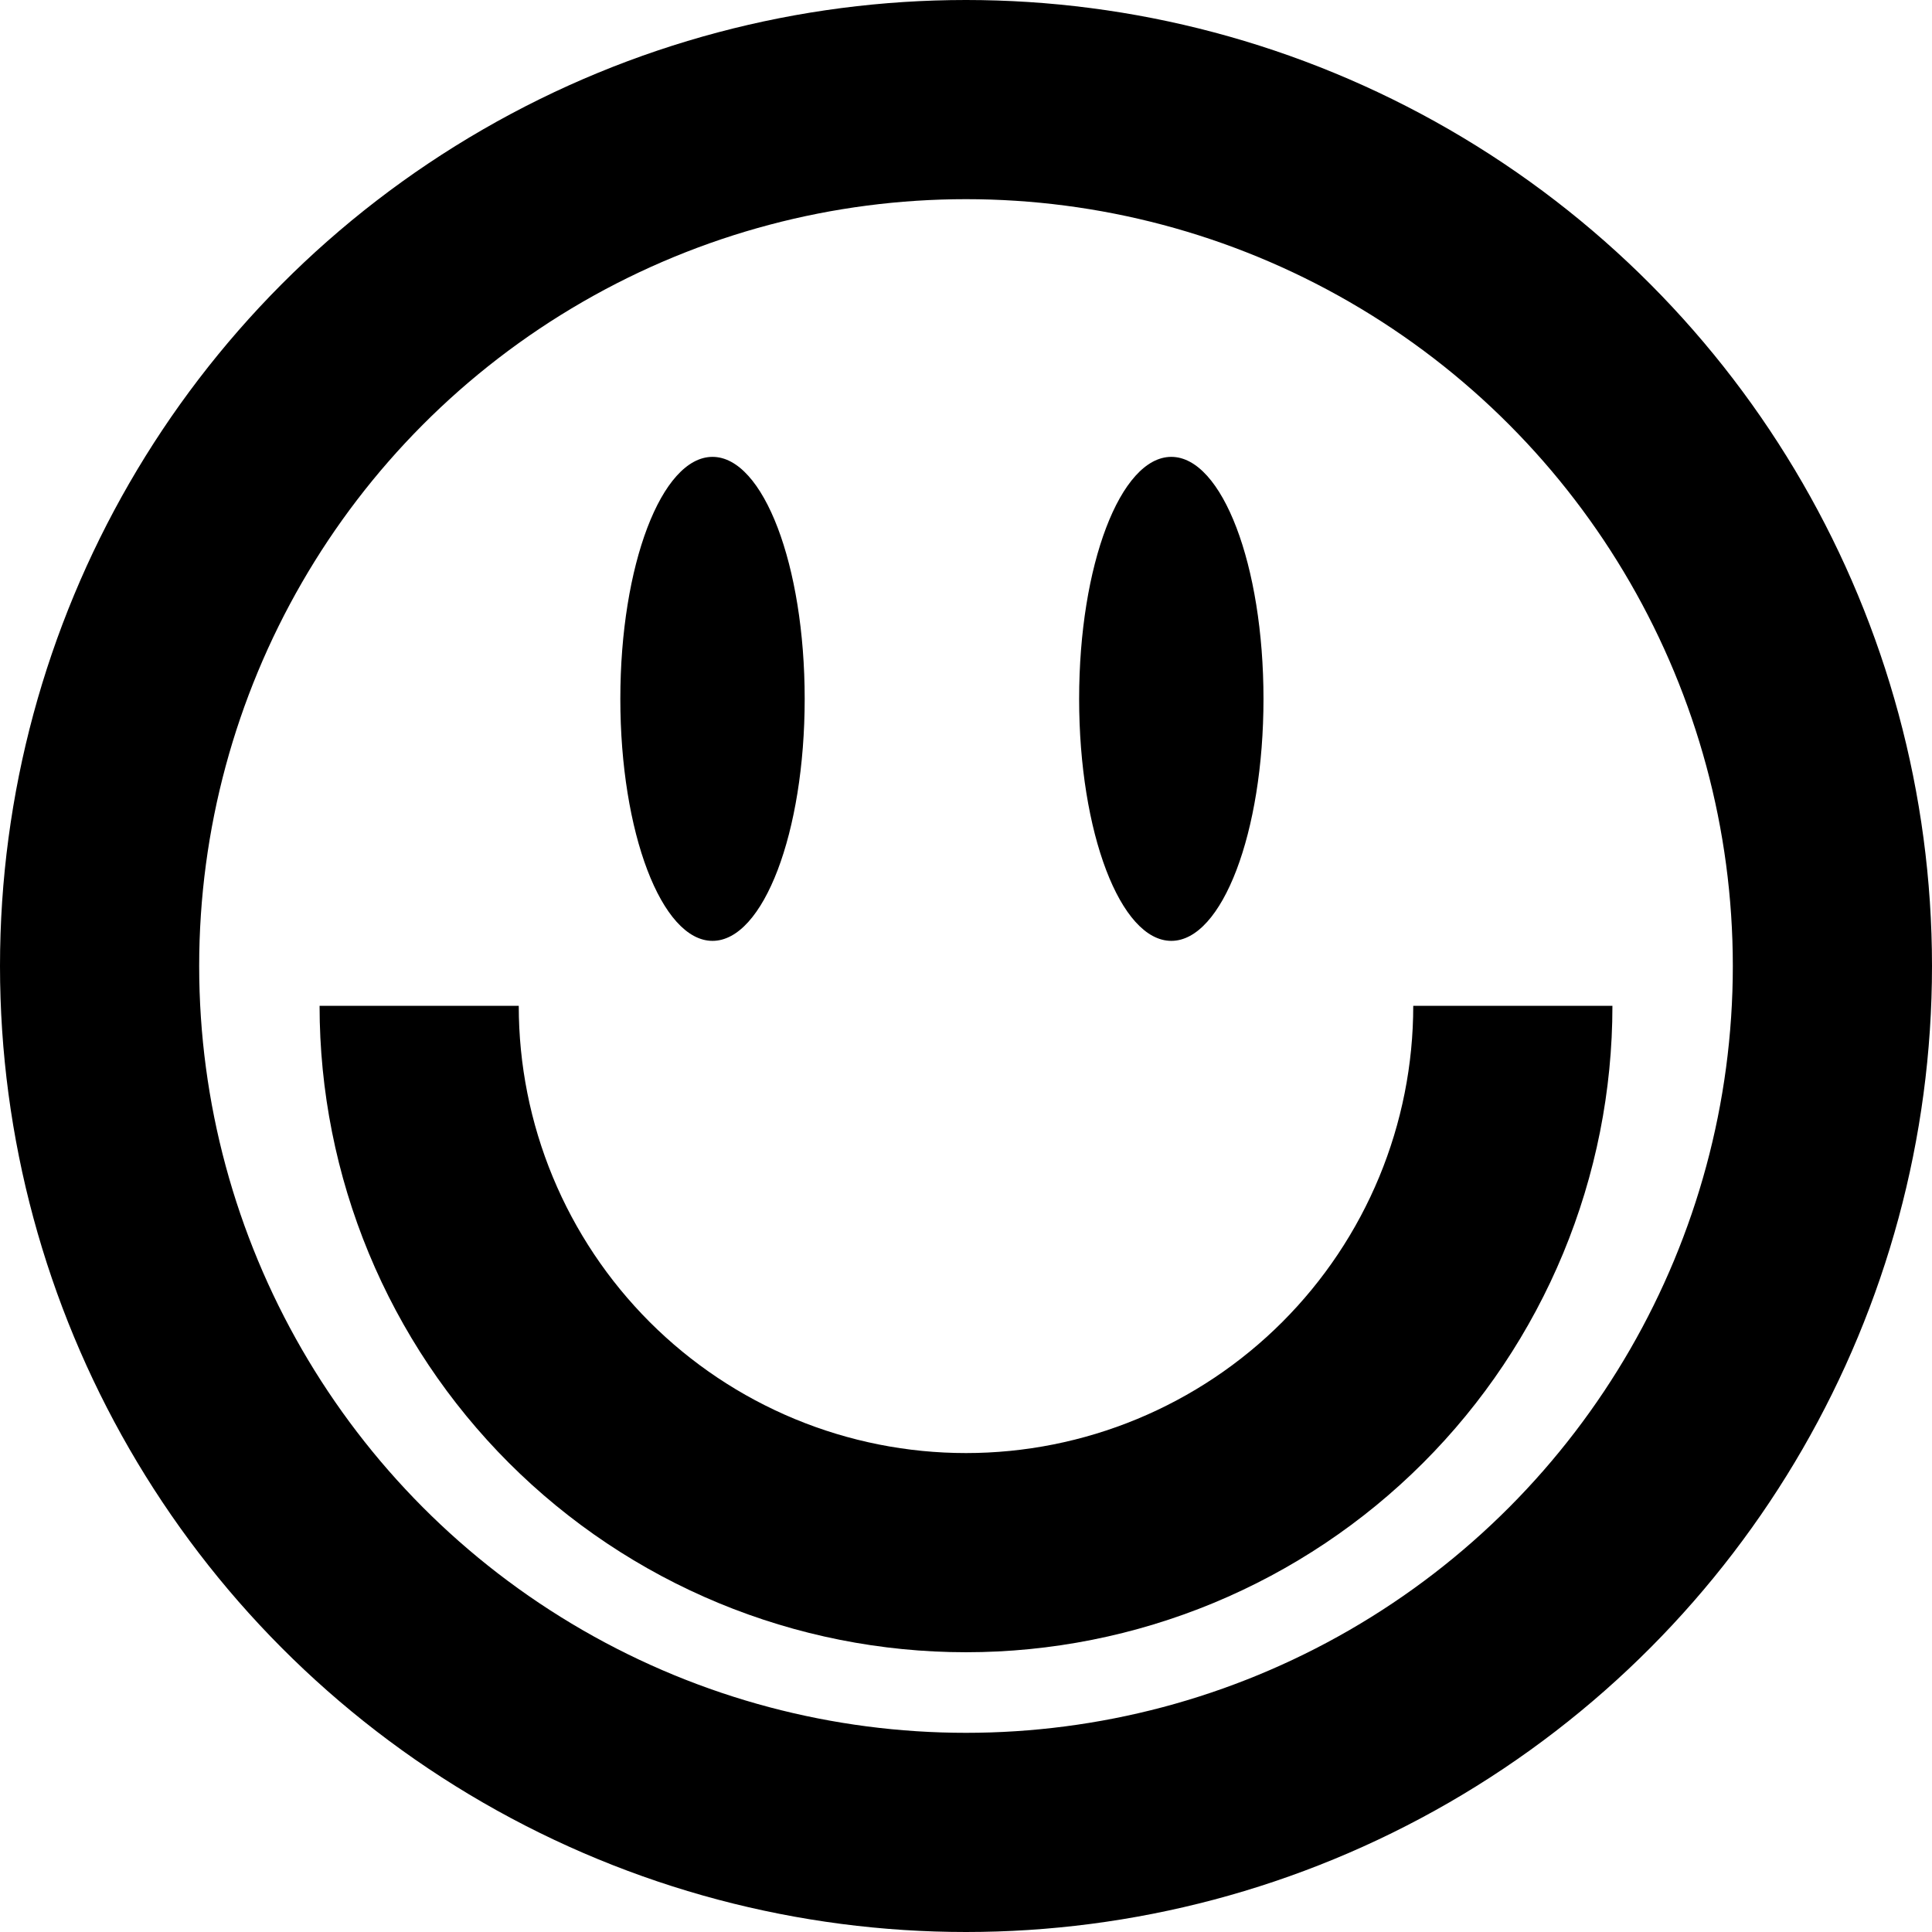 <svg width="97" height="97" viewBox="0 0 97 97" fill="none" xmlns="http://www.w3.org/2000/svg">
<circle cx="48.5" cy="48.5" r="43.5" stroke="black" stroke-width="10"/>
<path d="M75.955 50.499C75.955 54.105 75.245 57.675 73.865 61.006C72.485 64.337 70.463 67.363 67.913 69.913C65.364 72.462 62.337 74.484 59.006 75.864C55.675 77.244 52.105 77.954 48.5 77.954C44.894 77.954 41.324 77.244 37.993 75.864C34.662 74.484 31.636 72.462 29.086 69.913C26.537 67.363 24.515 64.337 23.135 61.006C21.755 57.675 21.045 54.105 21.045 50.499" stroke="black" stroke-width="10"/>
<ellipse cx="35.773" cy="35.088" rx="4.628" ry="12.15" fill="black"/>
<ellipse cx="58.808" cy="35.088" rx="4.628" ry="12.15" fill="black"/>
</svg>
